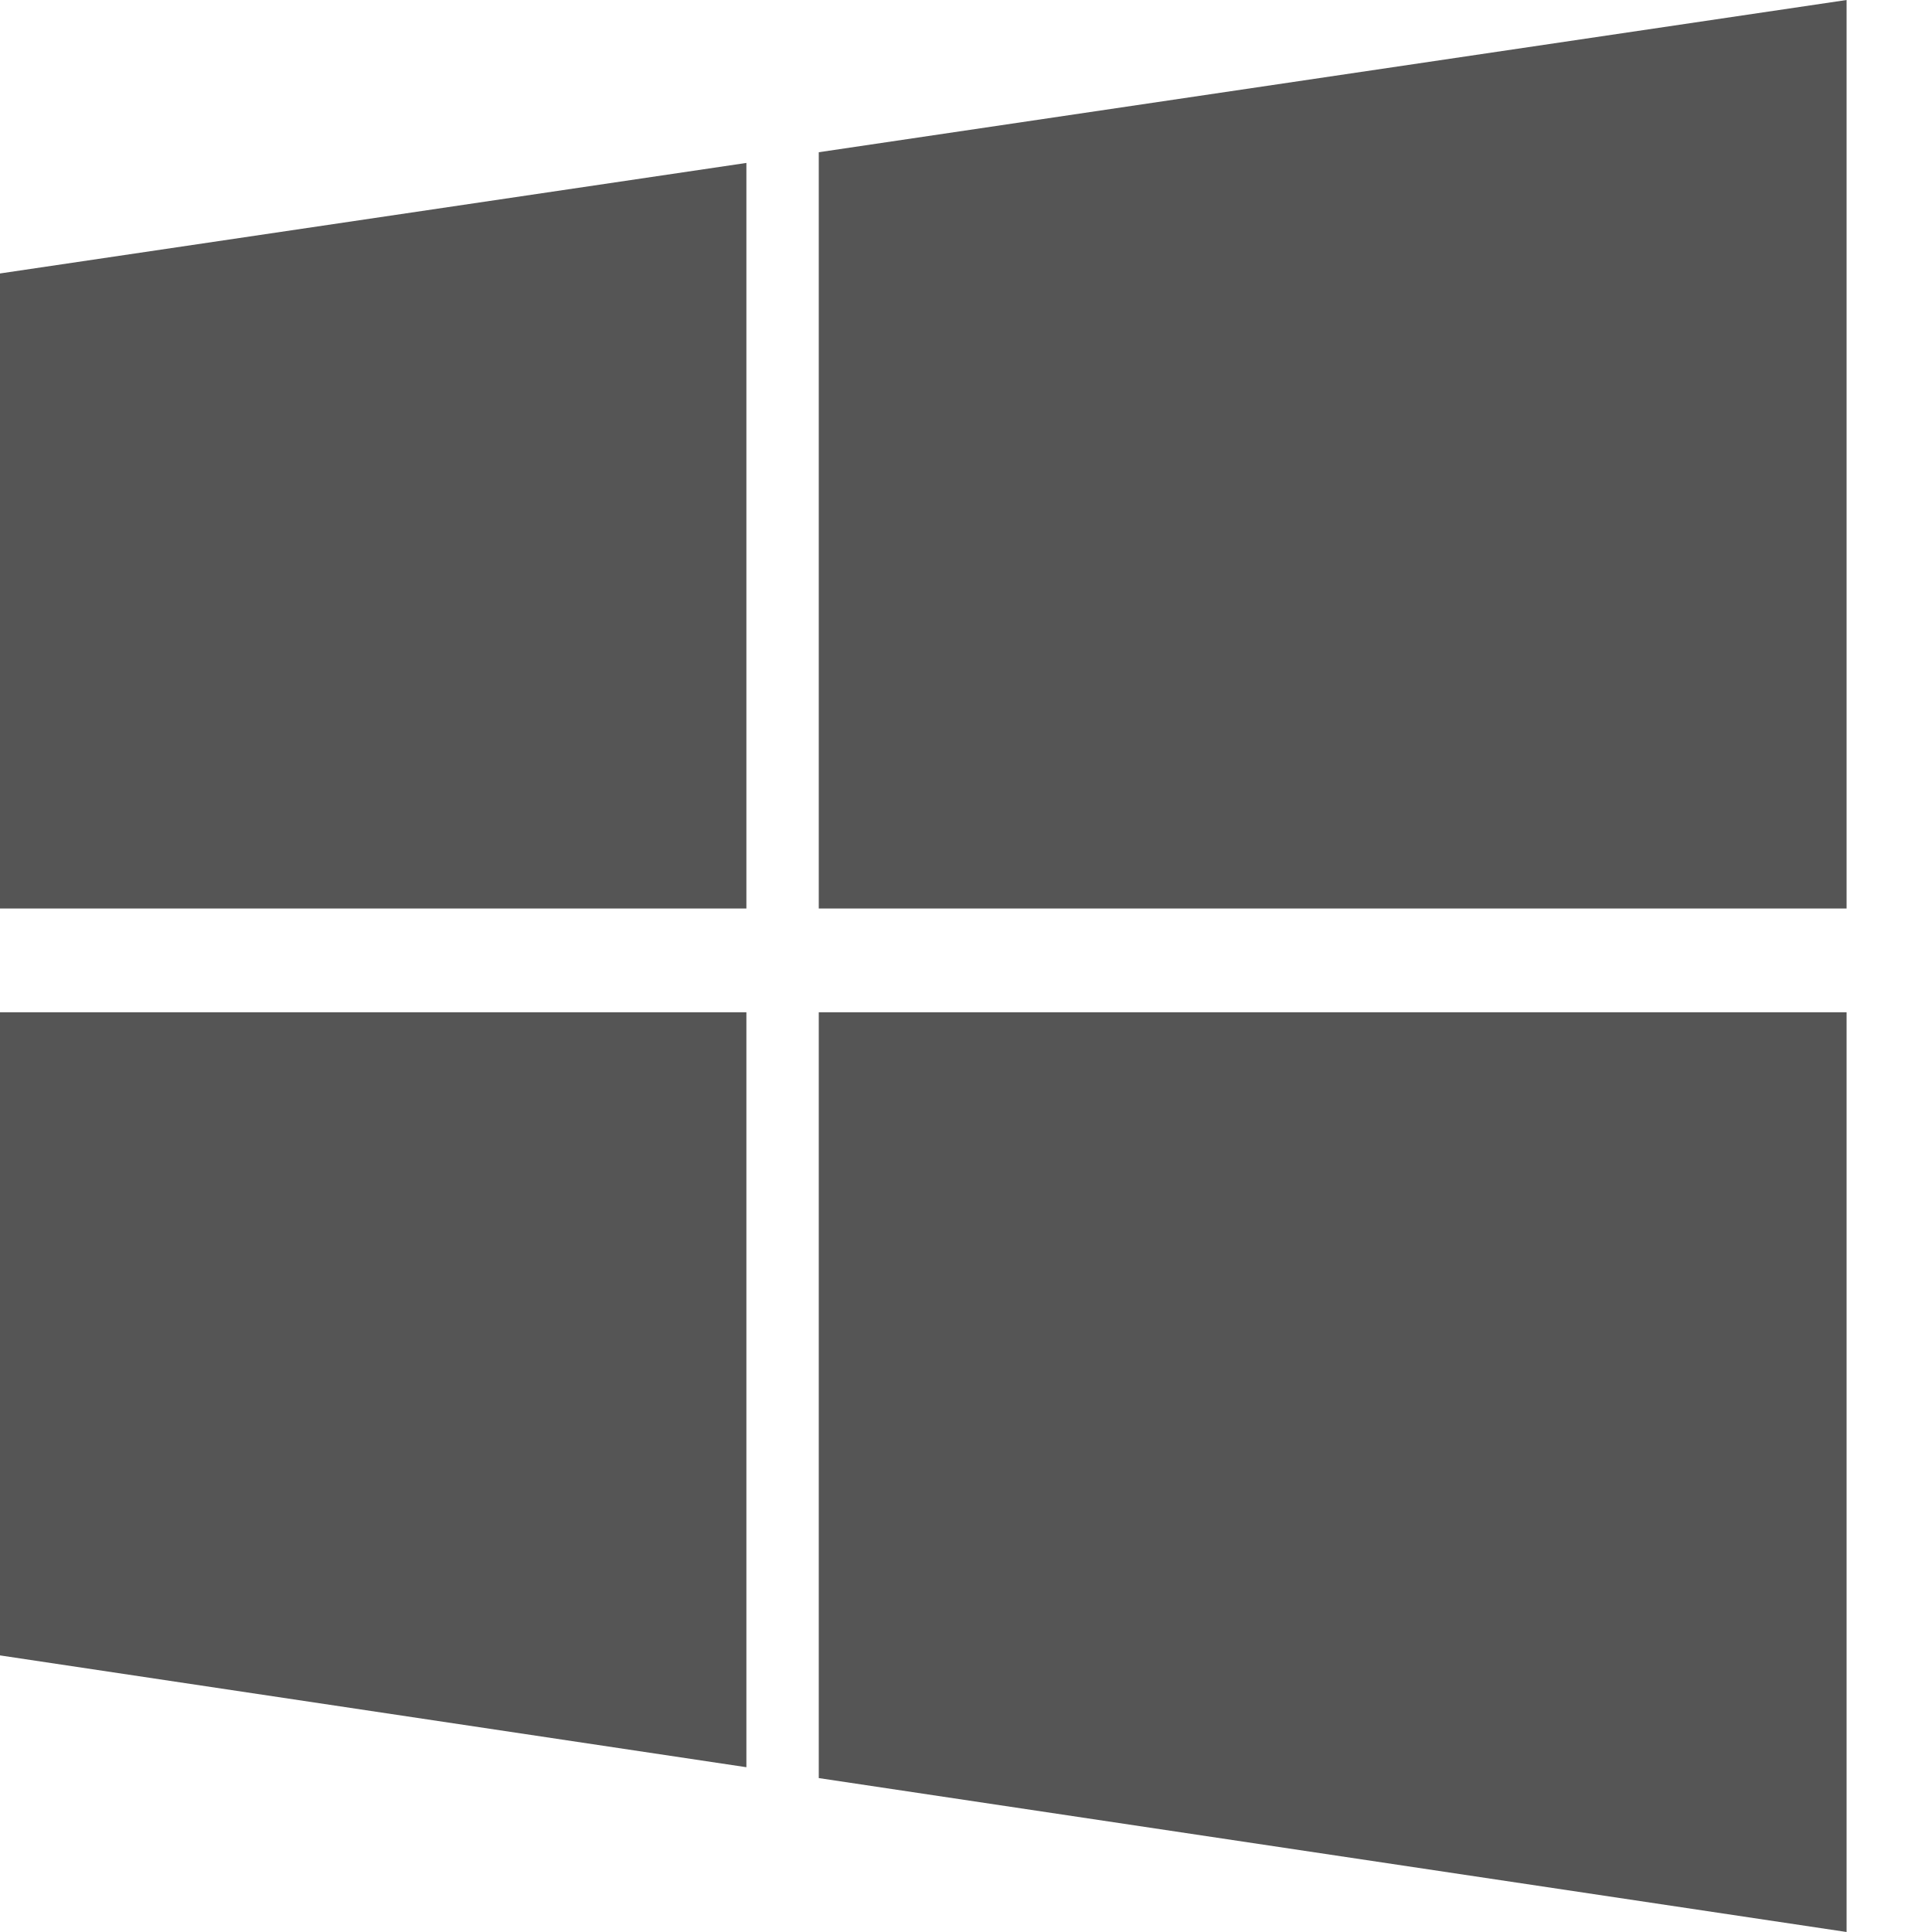 <svg xmlns="http://www.w3.org/2000/svg" width="24" height="24" viewBox="0 0 24 24">
  <g fill="none" fill-rule="evenodd" transform="translate(-116 -1100)">
    <path fill="#555" d="M22.939,11.286 L10.171,11.286 L10.171,1.891 L22.939,0 L22.939,11.286 Z M9.272,2.024 L9.272,11.286 L0,11.286 L0,3.397 L9.272,2.024 Z M0,12.575 L9.272,12.575 L9.272,21.953 L0,20.564 L0,12.575 Z M10.171,22.088 L10.171,12.575 L22.939,12.575 L22.939,24 L10.171,22.088 Z" transform="translate(116 1100)"/>
  </g>
</svg>
